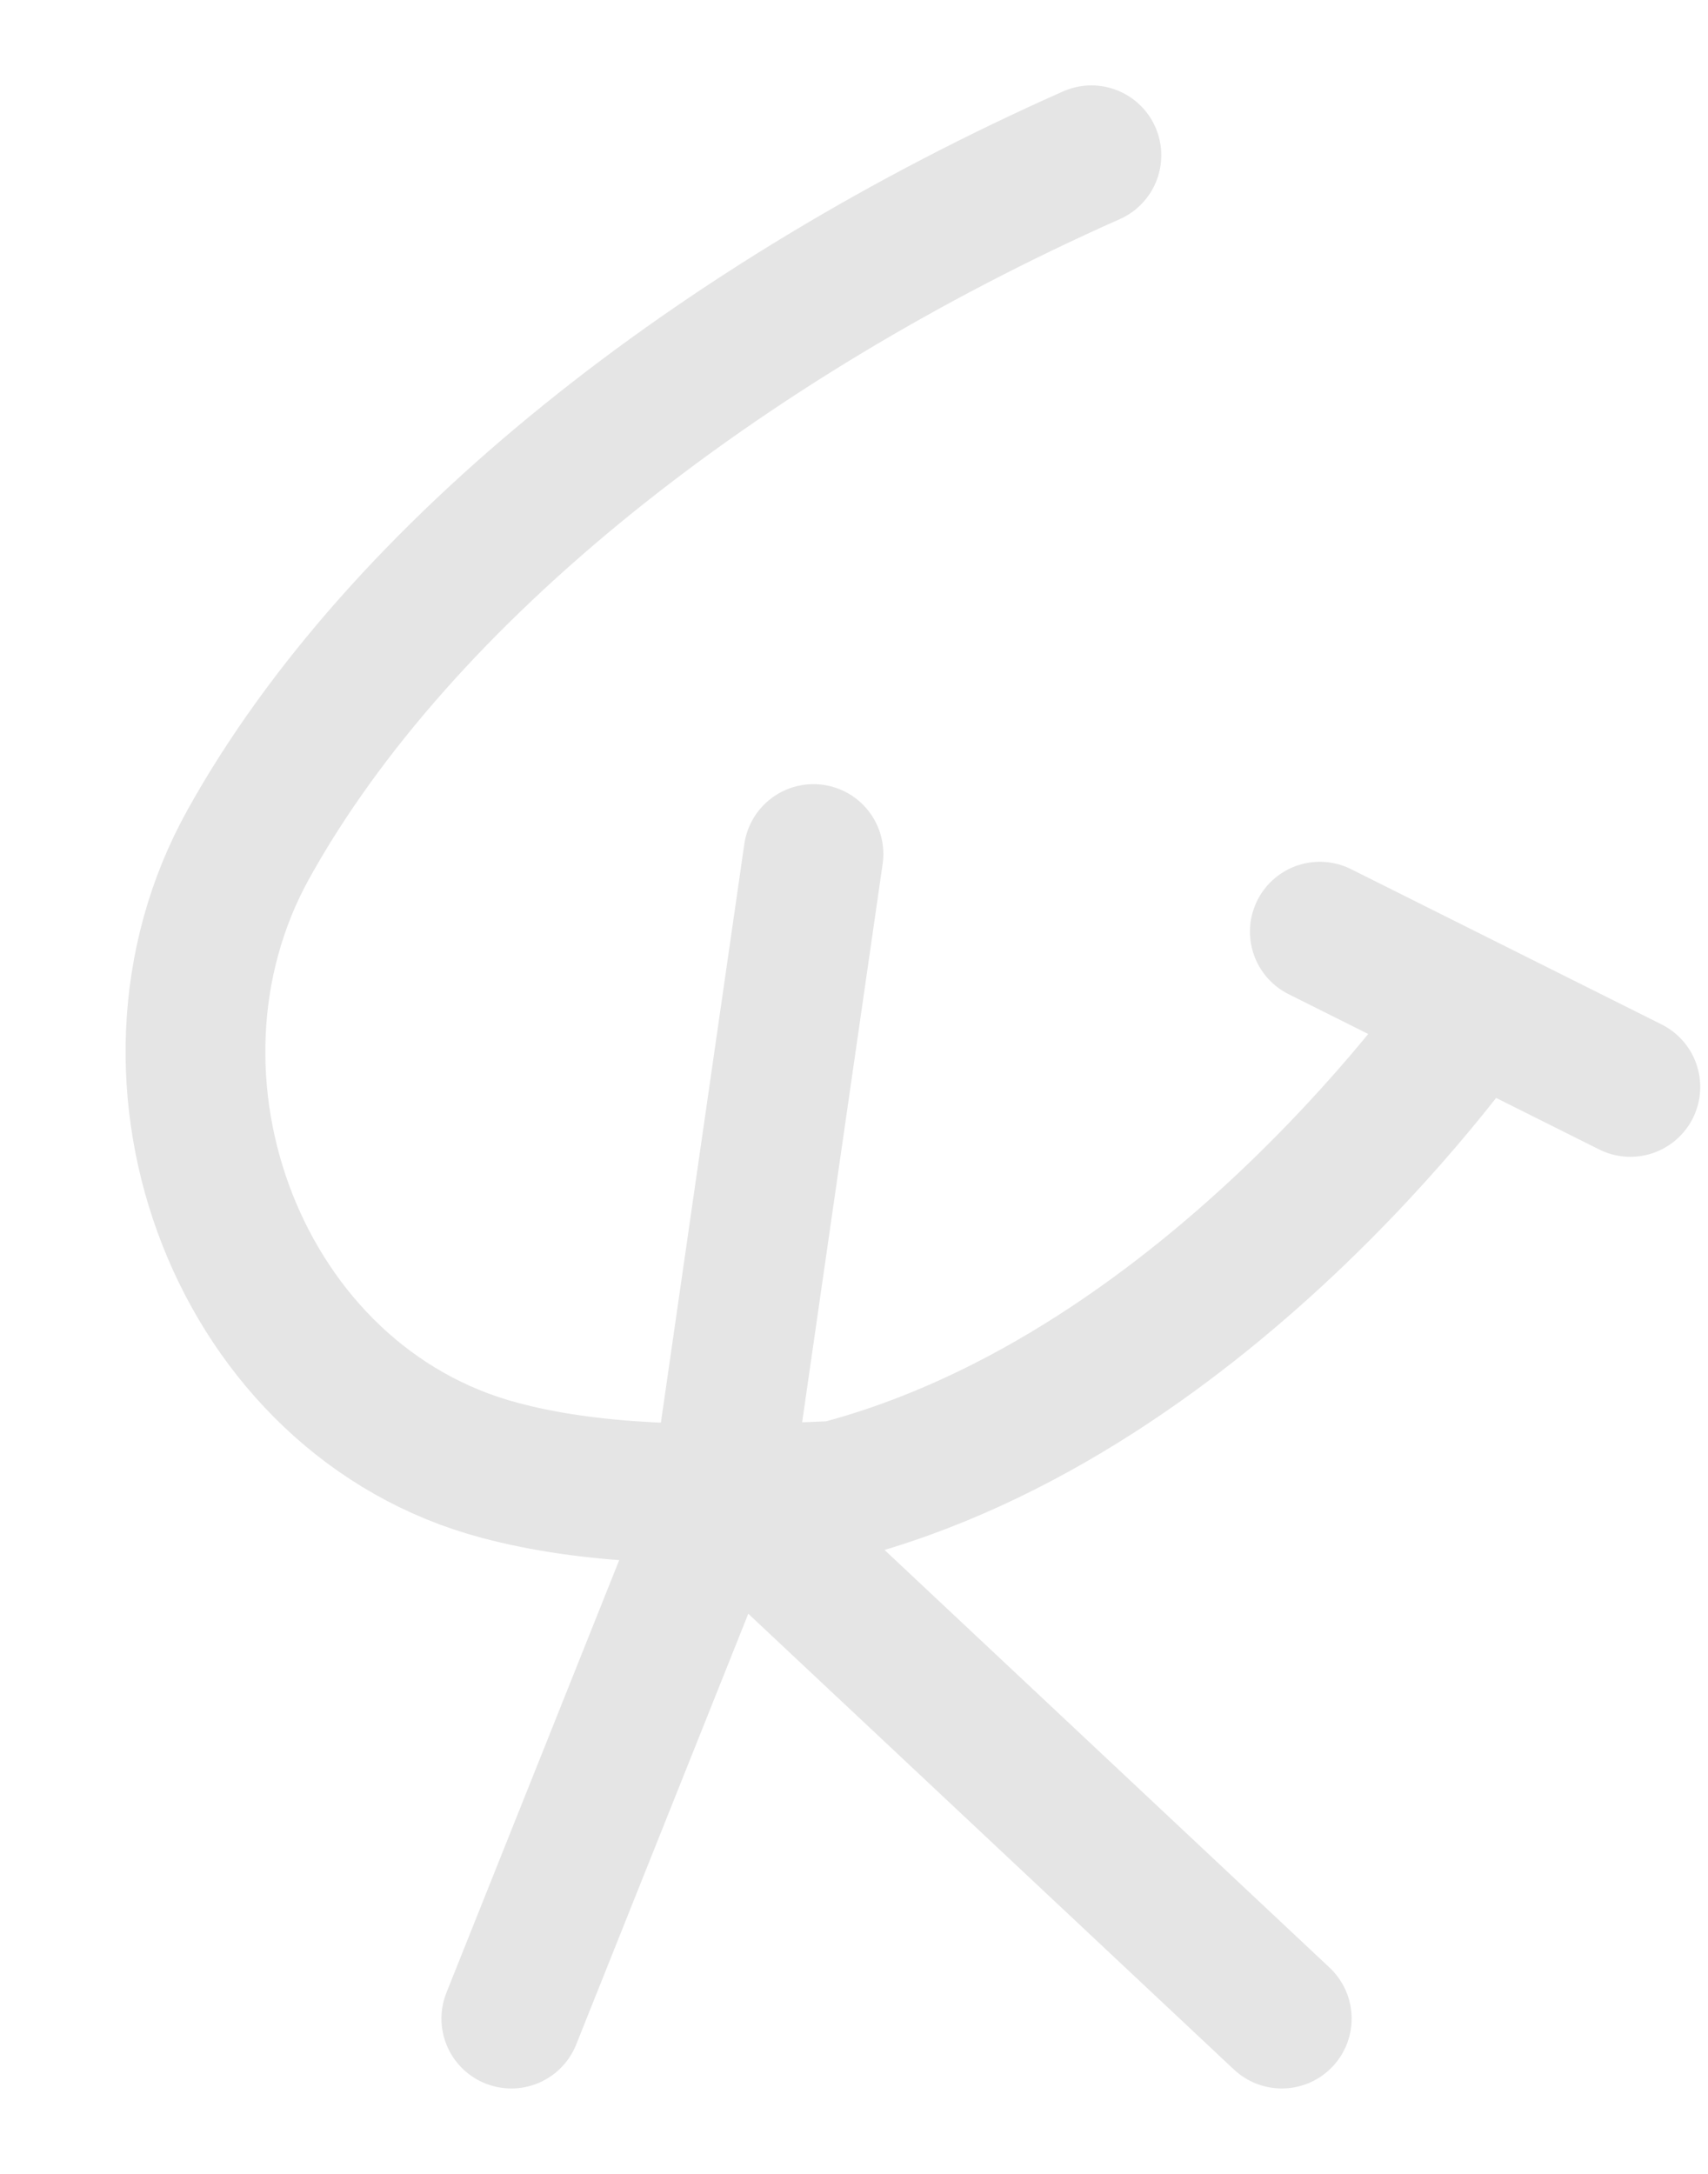 <svg width="11" height="14" viewBox="0 0 11 14" fill="none" xmlns="http://www.w3.org/2000/svg">
<path d="M4.646 9.613L8.255 13M4.646 9.613L3.293 13M4.646 9.613L5.239 5.5" stroke="#E5E5E5" stroke-width="0.9" stroke-linecap="round"/>
<path d="M7.029 1C4.644 2.059 2.576 3.678 1.599 5.438C0.758 6.954 1.543 9.024 3.218 9.469C3.8 9.624 4.471 9.643 5.388 9.601C7.819 8.97 9.5 6.5 9.5 6.5M9.5 6.5L8.5 6M9.5 6.5L10.5 7" stroke="#E5E5E5" stroke-width="0.9" stroke-linecap="round"/>
</svg>
